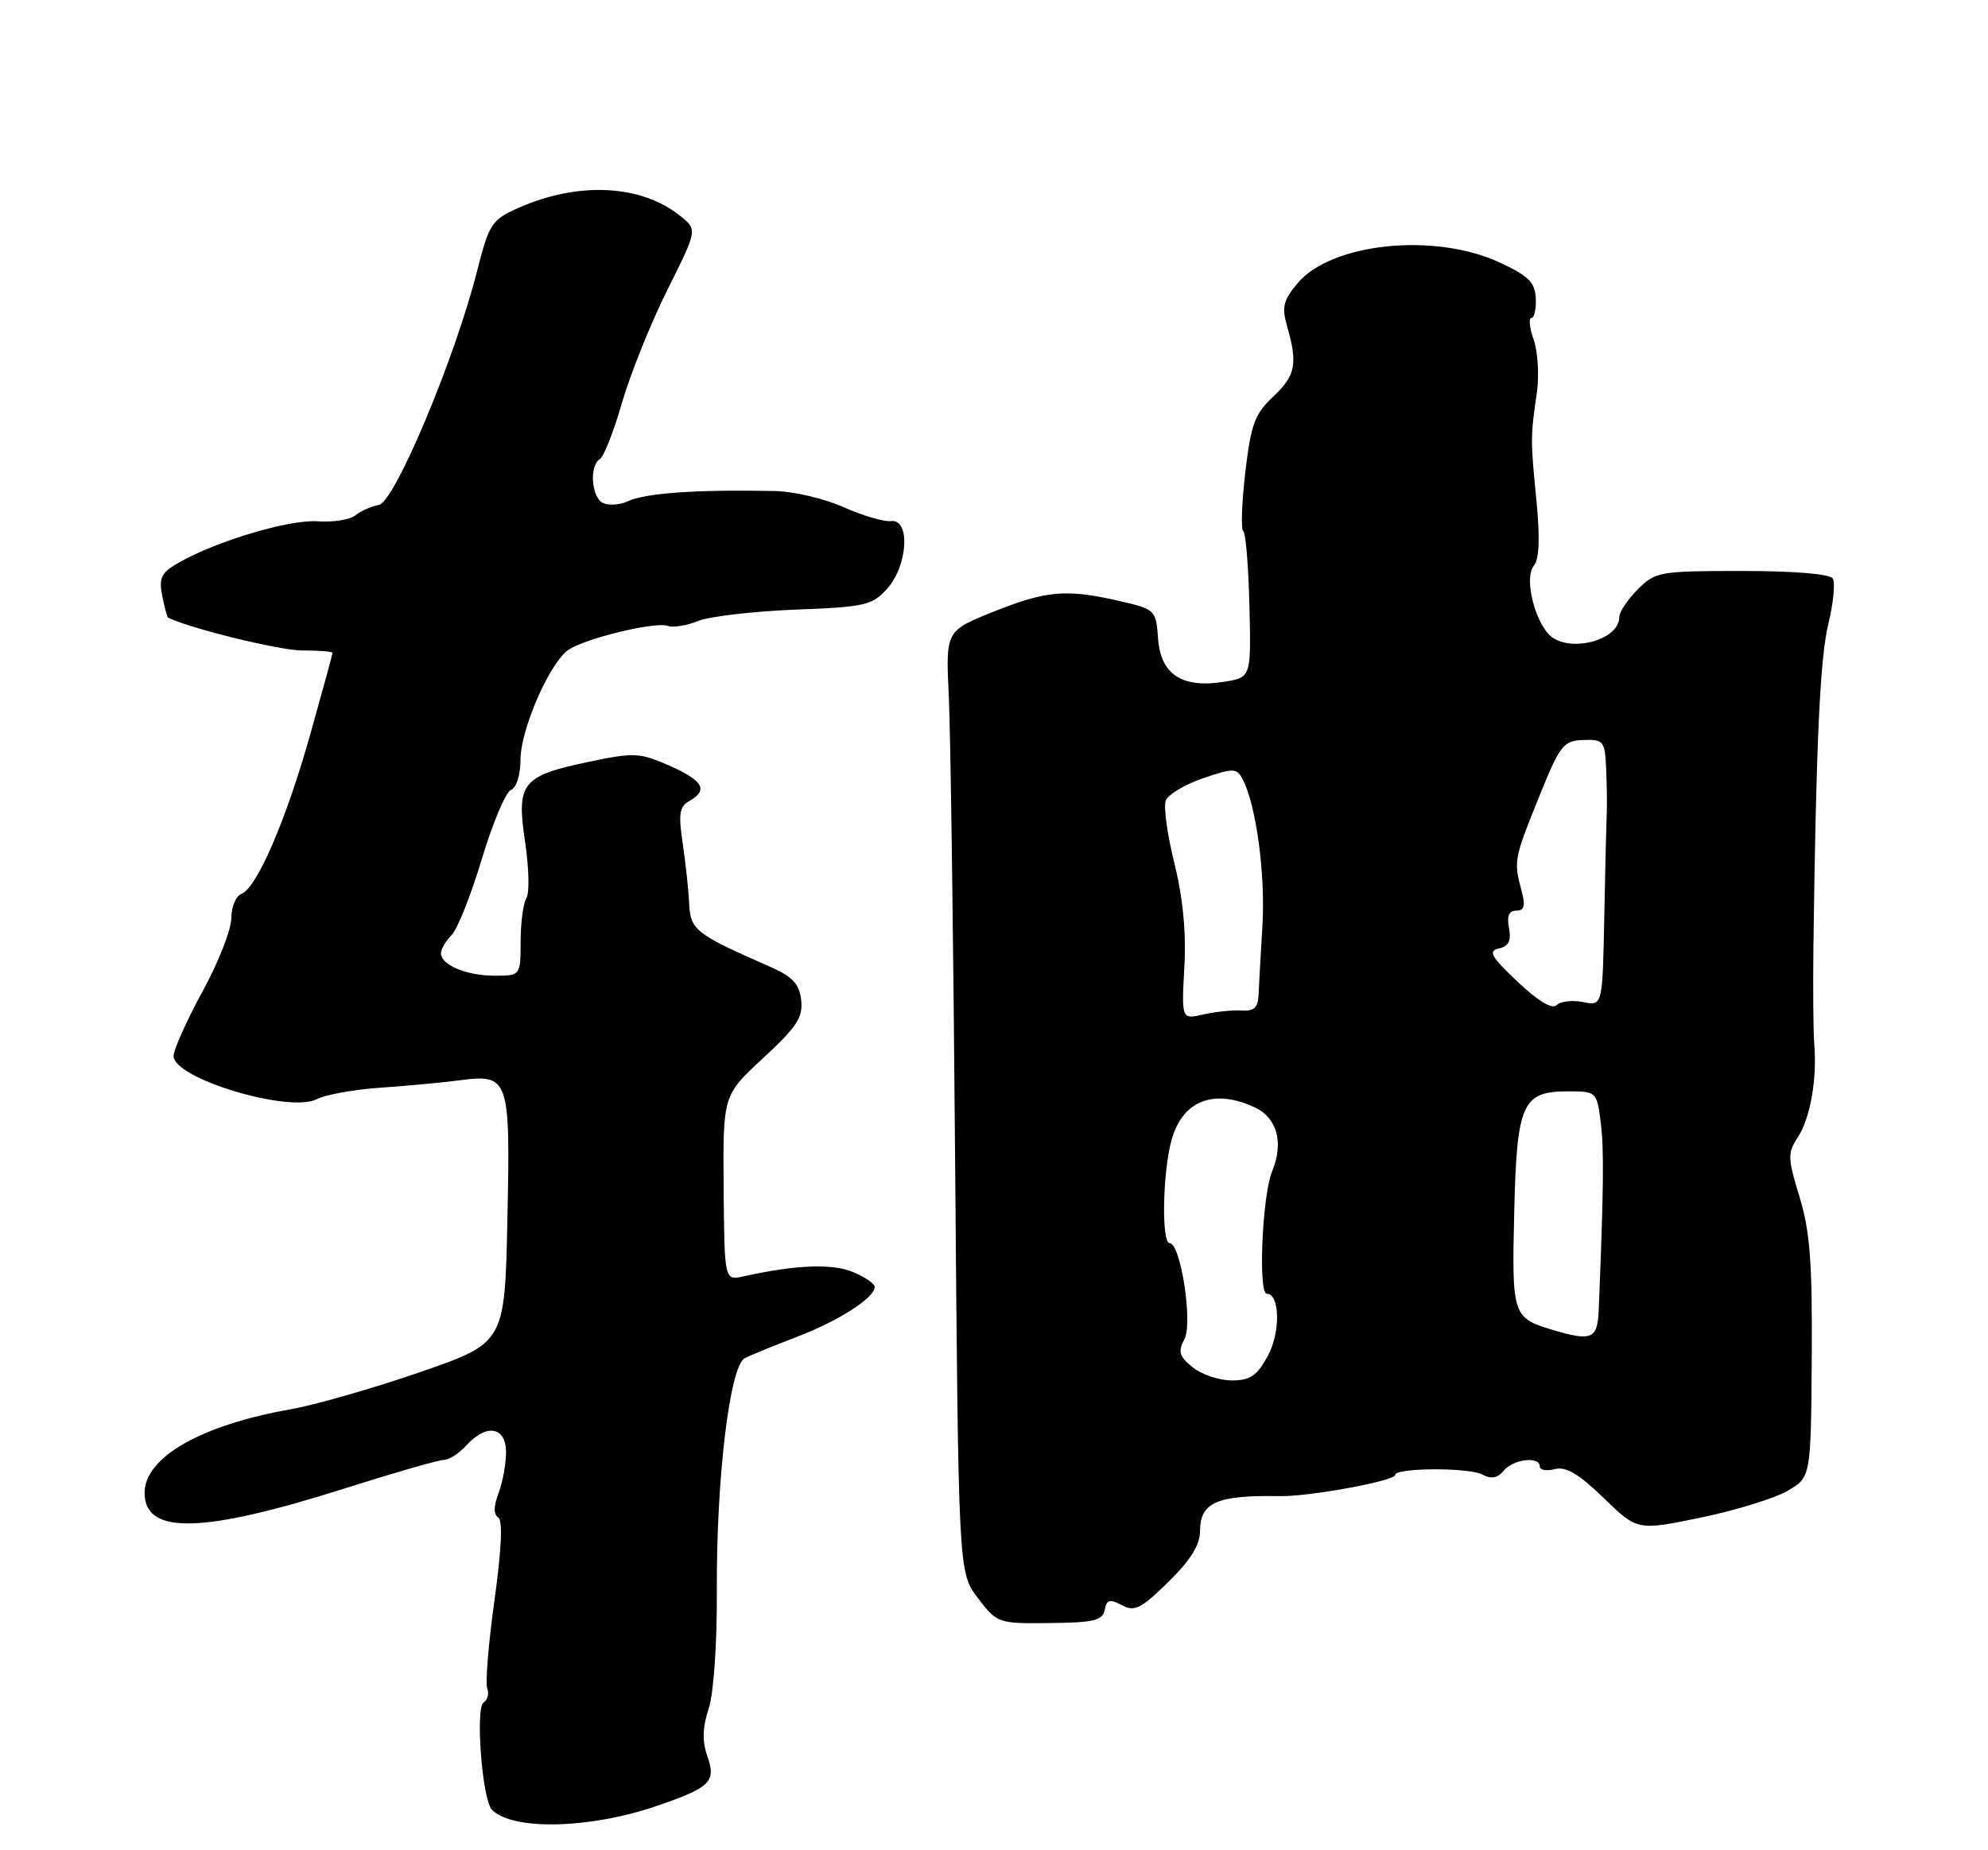<?xml version="1.0" encoding="UTF-8" standalone="no"?>
<!DOCTYPE svg PUBLIC "-//W3C//DTD SVG 1.1//EN" "http://www.w3.org/Graphics/SVG/1.1/DTD/svg11.dtd" >
<svg xmlns="http://www.w3.org/2000/svg" xmlns:xlink="http://www.w3.org/1999/xlink" version="1.1" viewBox="0 0 275 256">
 <g >
 <path fill="currentColor"
d=" M 90.83 249.88 C 98.30 247.32 99.09 246.54 97.84 242.97 C 97.12 240.91 97.18 239.00 98.03 236.42 C 98.72 234.32 99.20 227.47 99.16 220.14 C 99.08 204.55 100.95 189.00 103.02 187.92 C 103.84 187.50 107.10 186.17 110.28 184.95 C 116.06 182.74 121.00 179.56 121.00 178.05 C 121.00 177.61 119.63 176.68 117.97 175.99 C 115.11 174.80 109.98 175.01 102.86 176.60 C 100.21 177.19 100.21 177.19 100.10 164.37 C 100.00 151.54 100.00 151.54 105.58 146.39 C 110.22 142.10 111.10 140.76 110.83 138.37 C 110.57 136.12 109.64 135.13 106.50 133.75 C 96.18 129.22 95.51 128.69 95.33 125.00 C 95.24 123.07 94.83 119.31 94.43 116.63 C 93.83 112.63 93.99 111.58 95.35 110.83 C 98.02 109.33 97.28 108.01 92.60 105.94 C 88.50 104.13 87.72 104.09 81.48 105.40 C 72.18 107.35 71.42 108.31 72.63 116.46 C 73.17 120.06 73.26 123.57 72.82 124.25 C 72.39 124.94 72.02 127.64 72.02 130.25 C 72.00 135.00 72.00 135.00 68.43 135.00 C 64.53 135.00 61.00 133.52 61.00 131.89 C 61.00 131.32 61.66 130.20 62.46 129.39 C 63.27 128.59 65.15 123.85 66.65 118.86 C 68.15 113.87 69.96 109.57 70.69 109.29 C 71.44 109.00 72.00 107.22 72.00 105.08 C 72.00 101.10 75.78 92.25 78.42 90.07 C 80.33 88.48 90.66 85.93 92.42 86.61 C 93.10 86.87 94.97 86.56 96.58 85.92 C 98.18 85.28 104.22 84.58 110.00 84.35 C 119.72 83.98 120.67 83.76 122.75 81.42 C 125.60 78.21 125.95 71.75 123.25 72.10 C 122.29 72.22 119.35 71.35 116.71 70.18 C 114.08 69.00 109.80 67.99 107.21 67.94 C 96.22 67.72 89.27 68.21 86.75 69.39 C 85.79 69.85 84.32 69.95 83.50 69.64 C 81.83 69.00 81.45 64.46 82.99 63.51 C 83.53 63.17 84.91 59.66 86.05 55.70 C 87.20 51.74 90.01 44.74 92.30 40.15 C 96.47 31.80 96.47 31.80 94.14 29.91 C 88.71 25.51 79.98 25.08 71.63 28.80 C 68.02 30.42 67.65 30.98 65.98 37.56 C 62.90 49.67 54.60 69.45 52.41 69.86 C 51.36 70.05 49.89 70.71 49.15 71.31 C 48.41 71.92 46.06 72.28 43.93 72.13 C 40.02 71.85 29.90 74.87 24.68 77.88 C 22.30 79.24 21.95 79.96 22.44 82.43 C 22.76 84.04 23.13 85.41 23.26 85.47 C 26.49 87.01 38.72 90.00 41.82 90.00 C 44.12 90.00 46.00 90.15 46.00 90.33 C 46.00 90.51 44.63 95.52 42.96 101.46 C 39.61 113.40 35.54 122.86 33.39 123.68 C 32.63 123.97 32.00 125.49 32.00 127.04 C 32.00 128.60 30.21 133.17 28.01 137.19 C 25.82 141.21 24.02 145.23 24.01 146.11 C 23.99 149.23 40.12 154.07 43.86 152.07 C 45.00 151.46 48.99 150.75 52.72 150.49 C 56.45 150.23 61.31 149.77 63.52 149.48 C 70.42 148.57 70.60 149.10 70.19 168.64 C 69.83 185.79 69.83 185.79 58.17 189.83 C 51.75 192.05 43.69 194.37 40.25 194.98 C 27.77 197.19 20.00 201.64 20.00 206.56 C 20.00 212.38 27.99 212.20 47.72 205.93 C 54.53 203.77 60.68 202.00 61.39 202.00 C 62.11 202.00 63.50 201.10 64.50 200.00 C 67.28 196.92 70.00 197.39 70.00 200.93 C 70.00 202.55 69.53 205.10 68.96 206.60 C 68.28 208.40 68.26 209.54 68.92 209.95 C 69.56 210.35 69.38 214.35 68.40 221.41 C 67.57 227.38 67.12 232.86 67.40 233.60 C 67.68 234.33 67.45 235.22 66.89 235.57 C 65.74 236.28 66.70 248.94 68.02 250.36 C 70.75 253.30 81.56 253.07 90.83 249.88 Z  M 152.81 222.75 C 153.08 221.32 153.51 221.20 155.19 222.10 C 156.94 223.04 157.84 222.59 161.61 218.89 C 164.68 215.88 166.00 213.76 166.00 211.85 C 166.00 207.88 168.35 206.85 177.00 207.01 C 181.09 207.09 193.00 204.90 193.00 204.07 C 193.00 203.07 203.18 203.03 205.02 204.01 C 206.28 204.68 207.15 204.53 208.02 203.48 C 209.36 201.87 213.00 201.45 213.00 202.91 C 213.00 203.40 213.93 203.57 215.08 203.27 C 216.60 202.87 218.40 203.93 221.83 207.26 C 226.50 211.79 226.50 211.79 235.27 209.98 C 240.09 208.98 245.49 207.31 247.27 206.28 C 250.50 204.39 250.50 204.39 250.62 187.94 C 250.71 174.69 250.38 170.36 248.93 165.62 C 247.28 160.22 247.26 159.54 248.71 157.33 C 250.41 154.72 251.37 149.29 250.97 144.50 C 250.83 142.85 250.78 136.78 250.85 131.00 C 251.22 102.78 251.76 91.06 252.92 86.30 C 253.61 83.44 253.89 80.62 253.53 80.05 C 253.14 79.41 248.20 79.00 240.99 79.00 C 229.57 79.00 228.99 79.10 226.55 81.55 C 225.15 82.95 224.00 84.66 224.00 85.35 C 224.00 88.79 216.49 90.50 214.08 87.60 C 212.03 85.12 210.93 79.79 212.16 78.30 C 212.93 77.37 213.05 74.51 212.53 69.22 C 211.70 60.77 211.71 60.42 212.60 54.27 C 212.93 51.94 212.73 48.68 212.16 47.02 C 211.58 45.36 211.43 44.00 211.84 44.00 C 212.24 44.00 212.51 42.78 212.45 41.29 C 212.35 39.06 211.45 38.17 207.41 36.30 C 198.44 32.15 184.19 33.61 179.51 39.17 C 177.50 41.56 177.28 42.48 178.07 45.24 C 179.54 50.37 179.20 52.01 176.08 54.92 C 173.57 57.27 173.04 58.73 172.26 65.38 C 171.77 69.63 171.64 73.28 171.98 73.49 C 172.32 73.69 172.70 78.33 172.83 83.80 C 173.07 93.73 173.07 93.73 169.35 94.33 C 163.55 95.27 160.56 93.34 160.20 88.40 C 159.91 84.39 159.82 84.30 154.87 83.16 C 147.53 81.47 144.77 81.70 137.42 84.64 C 130.81 87.29 130.81 87.29 131.25 96.39 C 131.49 101.40 131.89 130.72 132.13 161.54 C 132.58 217.58 132.58 217.58 135.27 221.11 C 137.93 224.60 138.06 224.65 145.22 224.57 C 151.29 224.51 152.53 224.22 152.81 222.75 Z  M 164.98 189.18 C 163.12 187.68 162.92 187.01 163.84 185.30 C 165.03 183.07 163.33 172.00 161.79 172.00 C 160.65 172.00 160.83 162.16 162.05 157.76 C 163.56 152.31 167.83 150.60 173.48 153.17 C 176.66 154.62 177.62 158.08 175.97 162.08 C 174.61 165.35 174.02 179.00 175.23 179.00 C 177.05 179.00 177.15 184.30 175.40 187.56 C 173.89 190.36 172.96 191.00 170.38 191.00 C 168.64 191.00 166.21 190.18 164.98 189.18 Z  M 214.69 183.98 C 209.25 182.35 209.12 181.93 209.46 167.81 C 209.82 152.64 210.55 151.00 216.93 151.00 C 220.82 151.00 220.89 151.06 221.42 155.25 C 221.90 158.94 221.84 164.38 221.15 181.25 C 220.99 185.30 220.19 185.63 214.69 183.98 Z  M 163.83 133.82 C 164.10 129.01 163.63 124.17 162.45 119.43 C 161.47 115.51 160.94 111.61 161.26 110.77 C 161.58 109.93 163.90 108.54 166.42 107.68 C 170.65 106.24 171.06 106.25 171.89 107.81 C 173.76 111.36 175.06 120.96 174.63 128.08 C 174.39 132.16 174.14 136.51 174.09 137.74 C 174.02 139.42 173.44 139.94 171.75 139.82 C 170.51 139.74 168.14 139.98 166.47 140.36 C 163.44 141.06 163.44 141.06 163.83 133.82 Z  M 209.93 135.84 C 206.24 132.34 205.81 131.57 207.35 131.23 C 208.70 130.93 209.07 130.16 208.74 128.41 C 208.42 126.75 208.73 126.00 209.75 126.00 C 210.86 126.00 211.04 125.34 210.48 123.25 C 209.38 119.11 209.42 118.87 212.85 110.38 C 215.79 103.08 216.25 102.49 219.01 102.39 C 221.83 102.29 222.01 102.52 222.18 106.39 C 222.28 108.65 222.31 111.40 222.26 112.50 C 222.21 113.60 222.05 120.05 221.92 126.84 C 221.68 139.19 221.68 139.19 218.99 138.65 C 217.50 138.35 215.86 138.54 215.33 139.07 C 214.71 139.69 212.77 138.52 209.93 135.84 Z "/>
</g>
</svg>